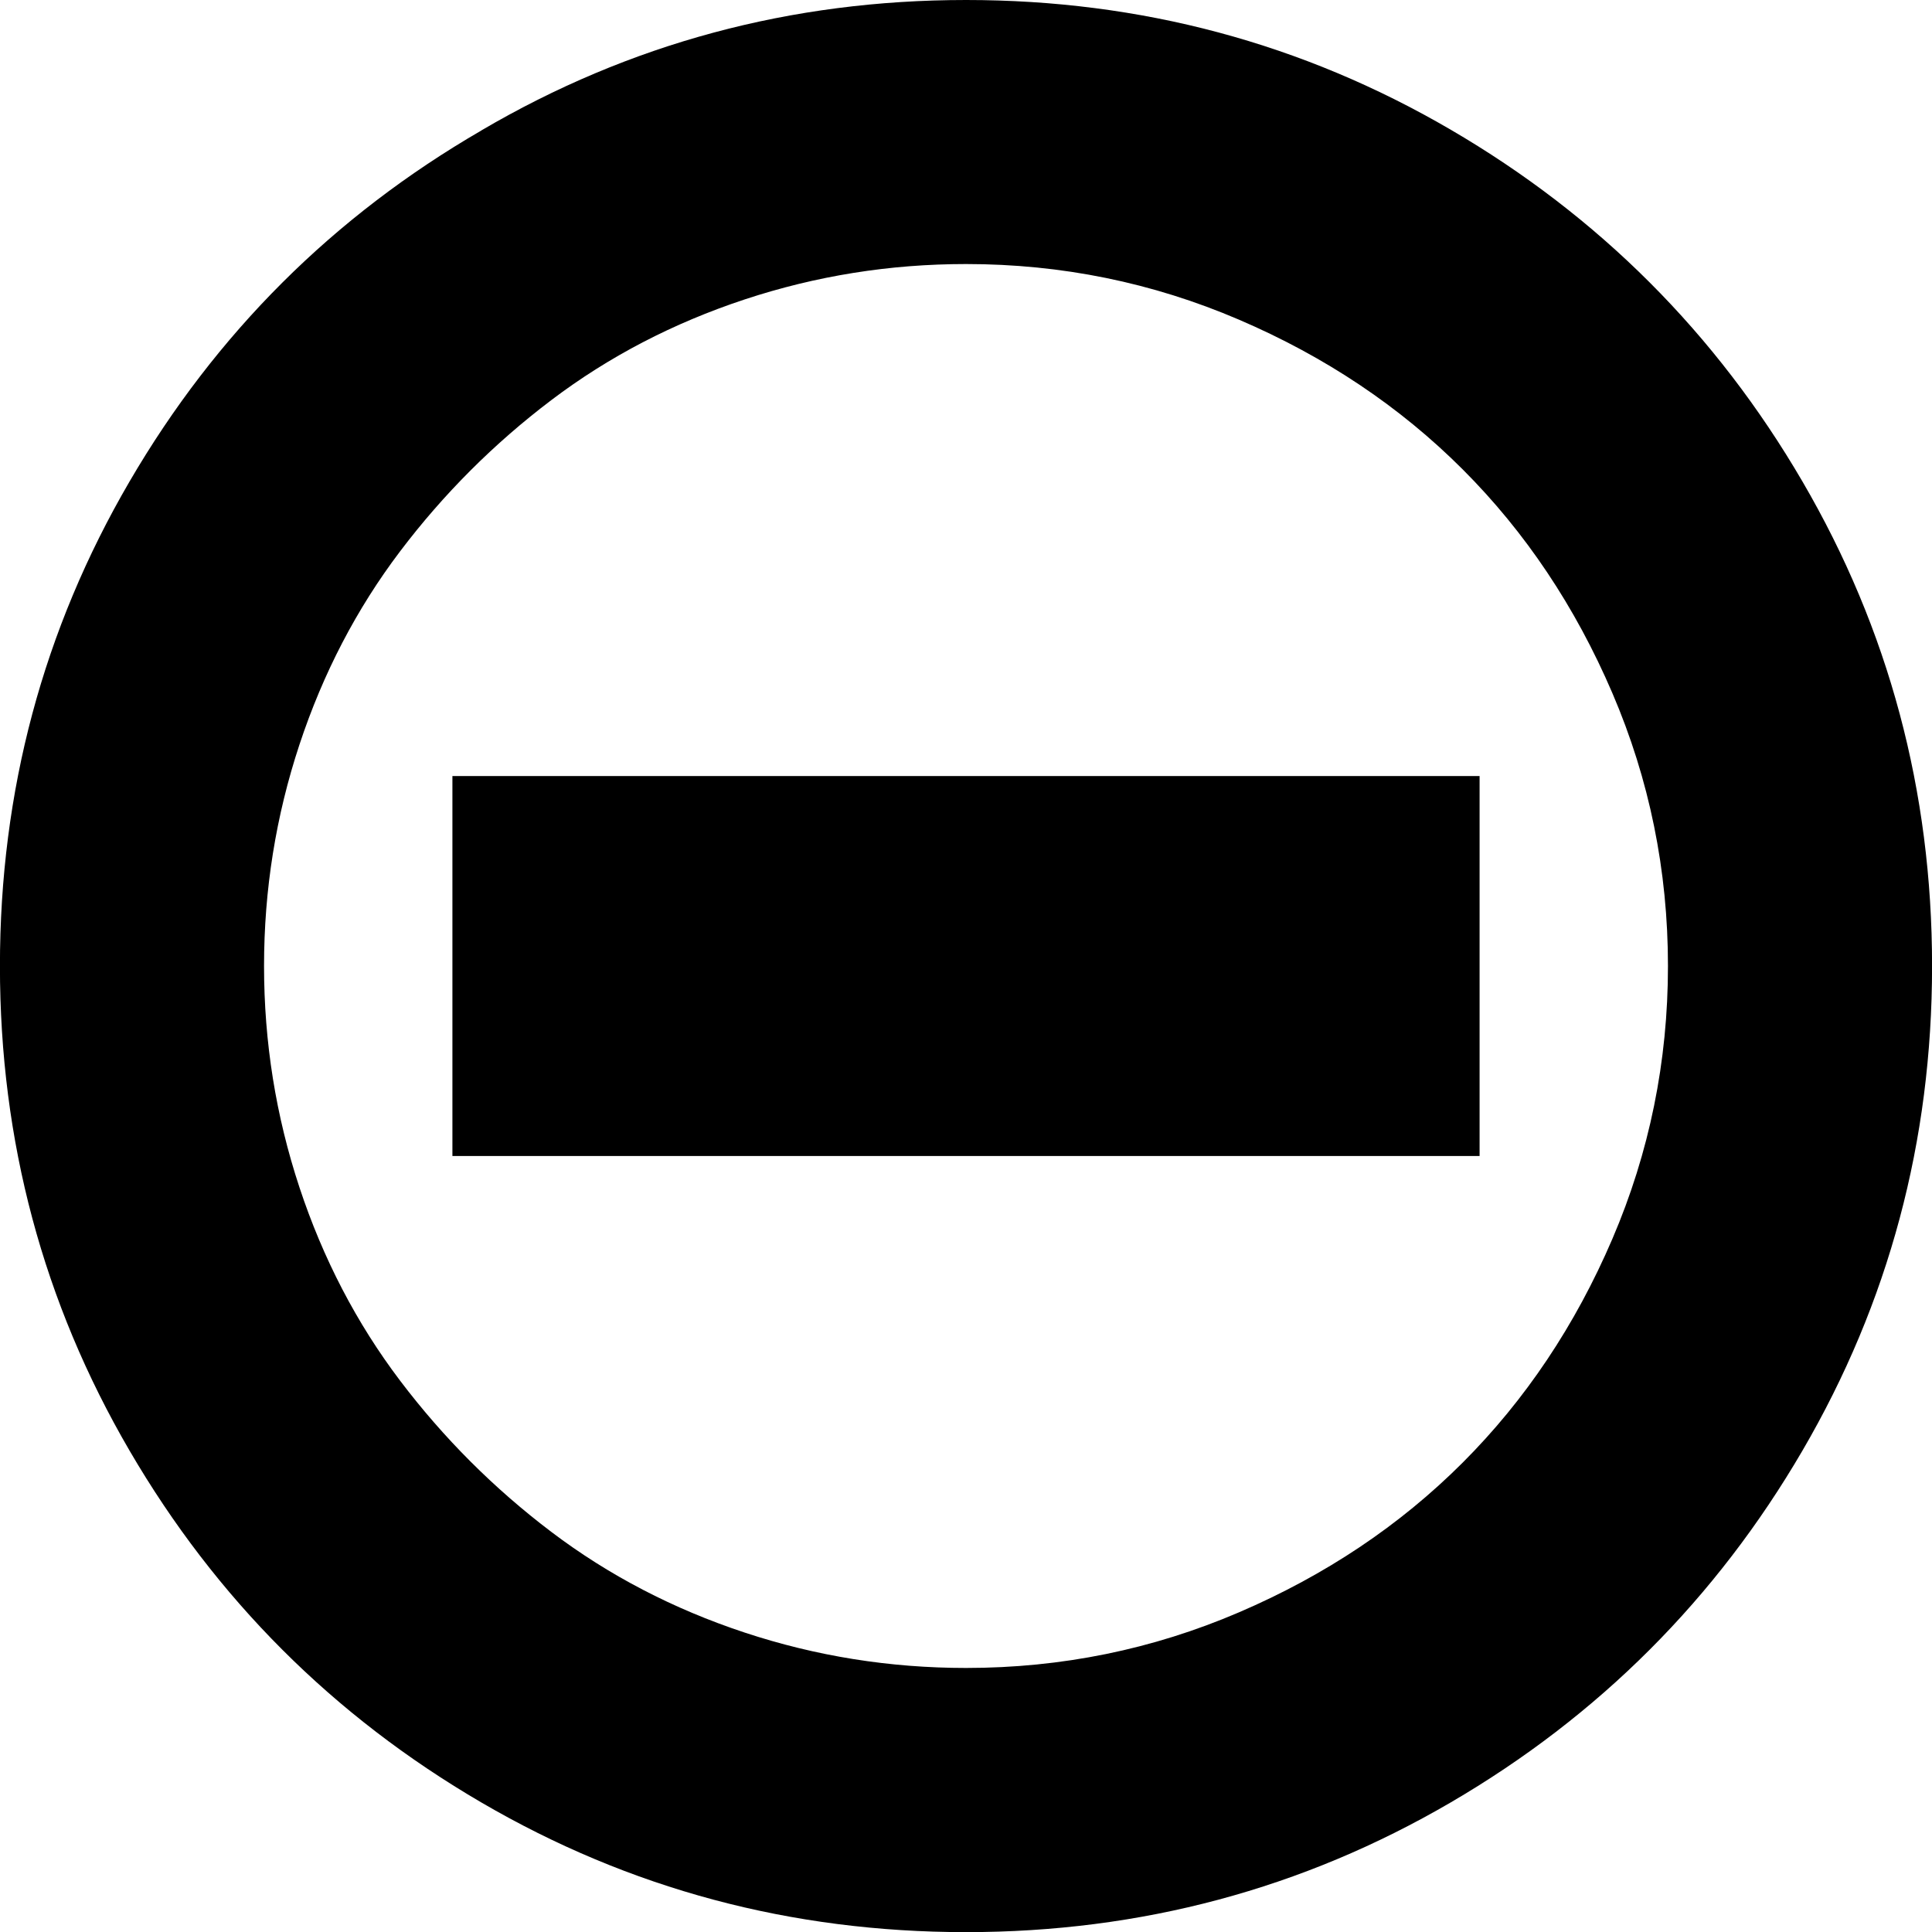 <?xml version="1.0" encoding="UTF-8"?><svg version="1.1" viewBox="0 -56.875 30 30" xmlns="http://www.w3.org/2000/svg" xmlns:xlink="http://www.w3.org/1999/xlink"><!--Generated by IJSVG (https://github.com/iconjar/IJSVG)--><path d="M7.475,-54.85q3.45,-2.025 7.525,-2.025q4.075,0 7.525,2.013q3.45,2.013 5.463,5.463q2.013,3.45 2.013,7.525q0,4.075 -2.013,7.525q-2.013,3.45 -5.463,5.463q-3.45,2.013 -7.525,2.013q-4.075,0 -7.525,-2.013q-3.45,-2.013 -5.463,-5.463q-2.013,-3.45 -2.013,-7.525q0,-4.075 2.013,-7.525q2.013,-3.45 5.463,-5.45Zm7.525,2.075q-1.775,0 -3.438,0.55q-1.663,0.55 -3,1.562q-1.337,1.012 -2.35,2.35q-1.012,1.337 -1.562,3q-0.55,1.663 -0.55,3.438q0,1.775 0.55,3.438q0.55,1.663 1.562,3q1.012,1.337 2.35,2.35q1.337,1.012 3,1.562q1.663,0.55 3.438,0.55q2.225,0 4.237,-0.863q2.013,-0.863 3.475,-2.325q1.462,-1.462 2.325,-3.475q0.863,-2.013 0.863,-4.237q0,-2.225 -0.863,-4.237q-0.863,-2.013 -2.325,-3.475q-1.462,-1.462 -3.475,-2.325q-2.013,-0.863 -4.237,-0.863Zm-7.975,7.95h15.95v5.9h-15.95Z" fill="#000"></path></svg>